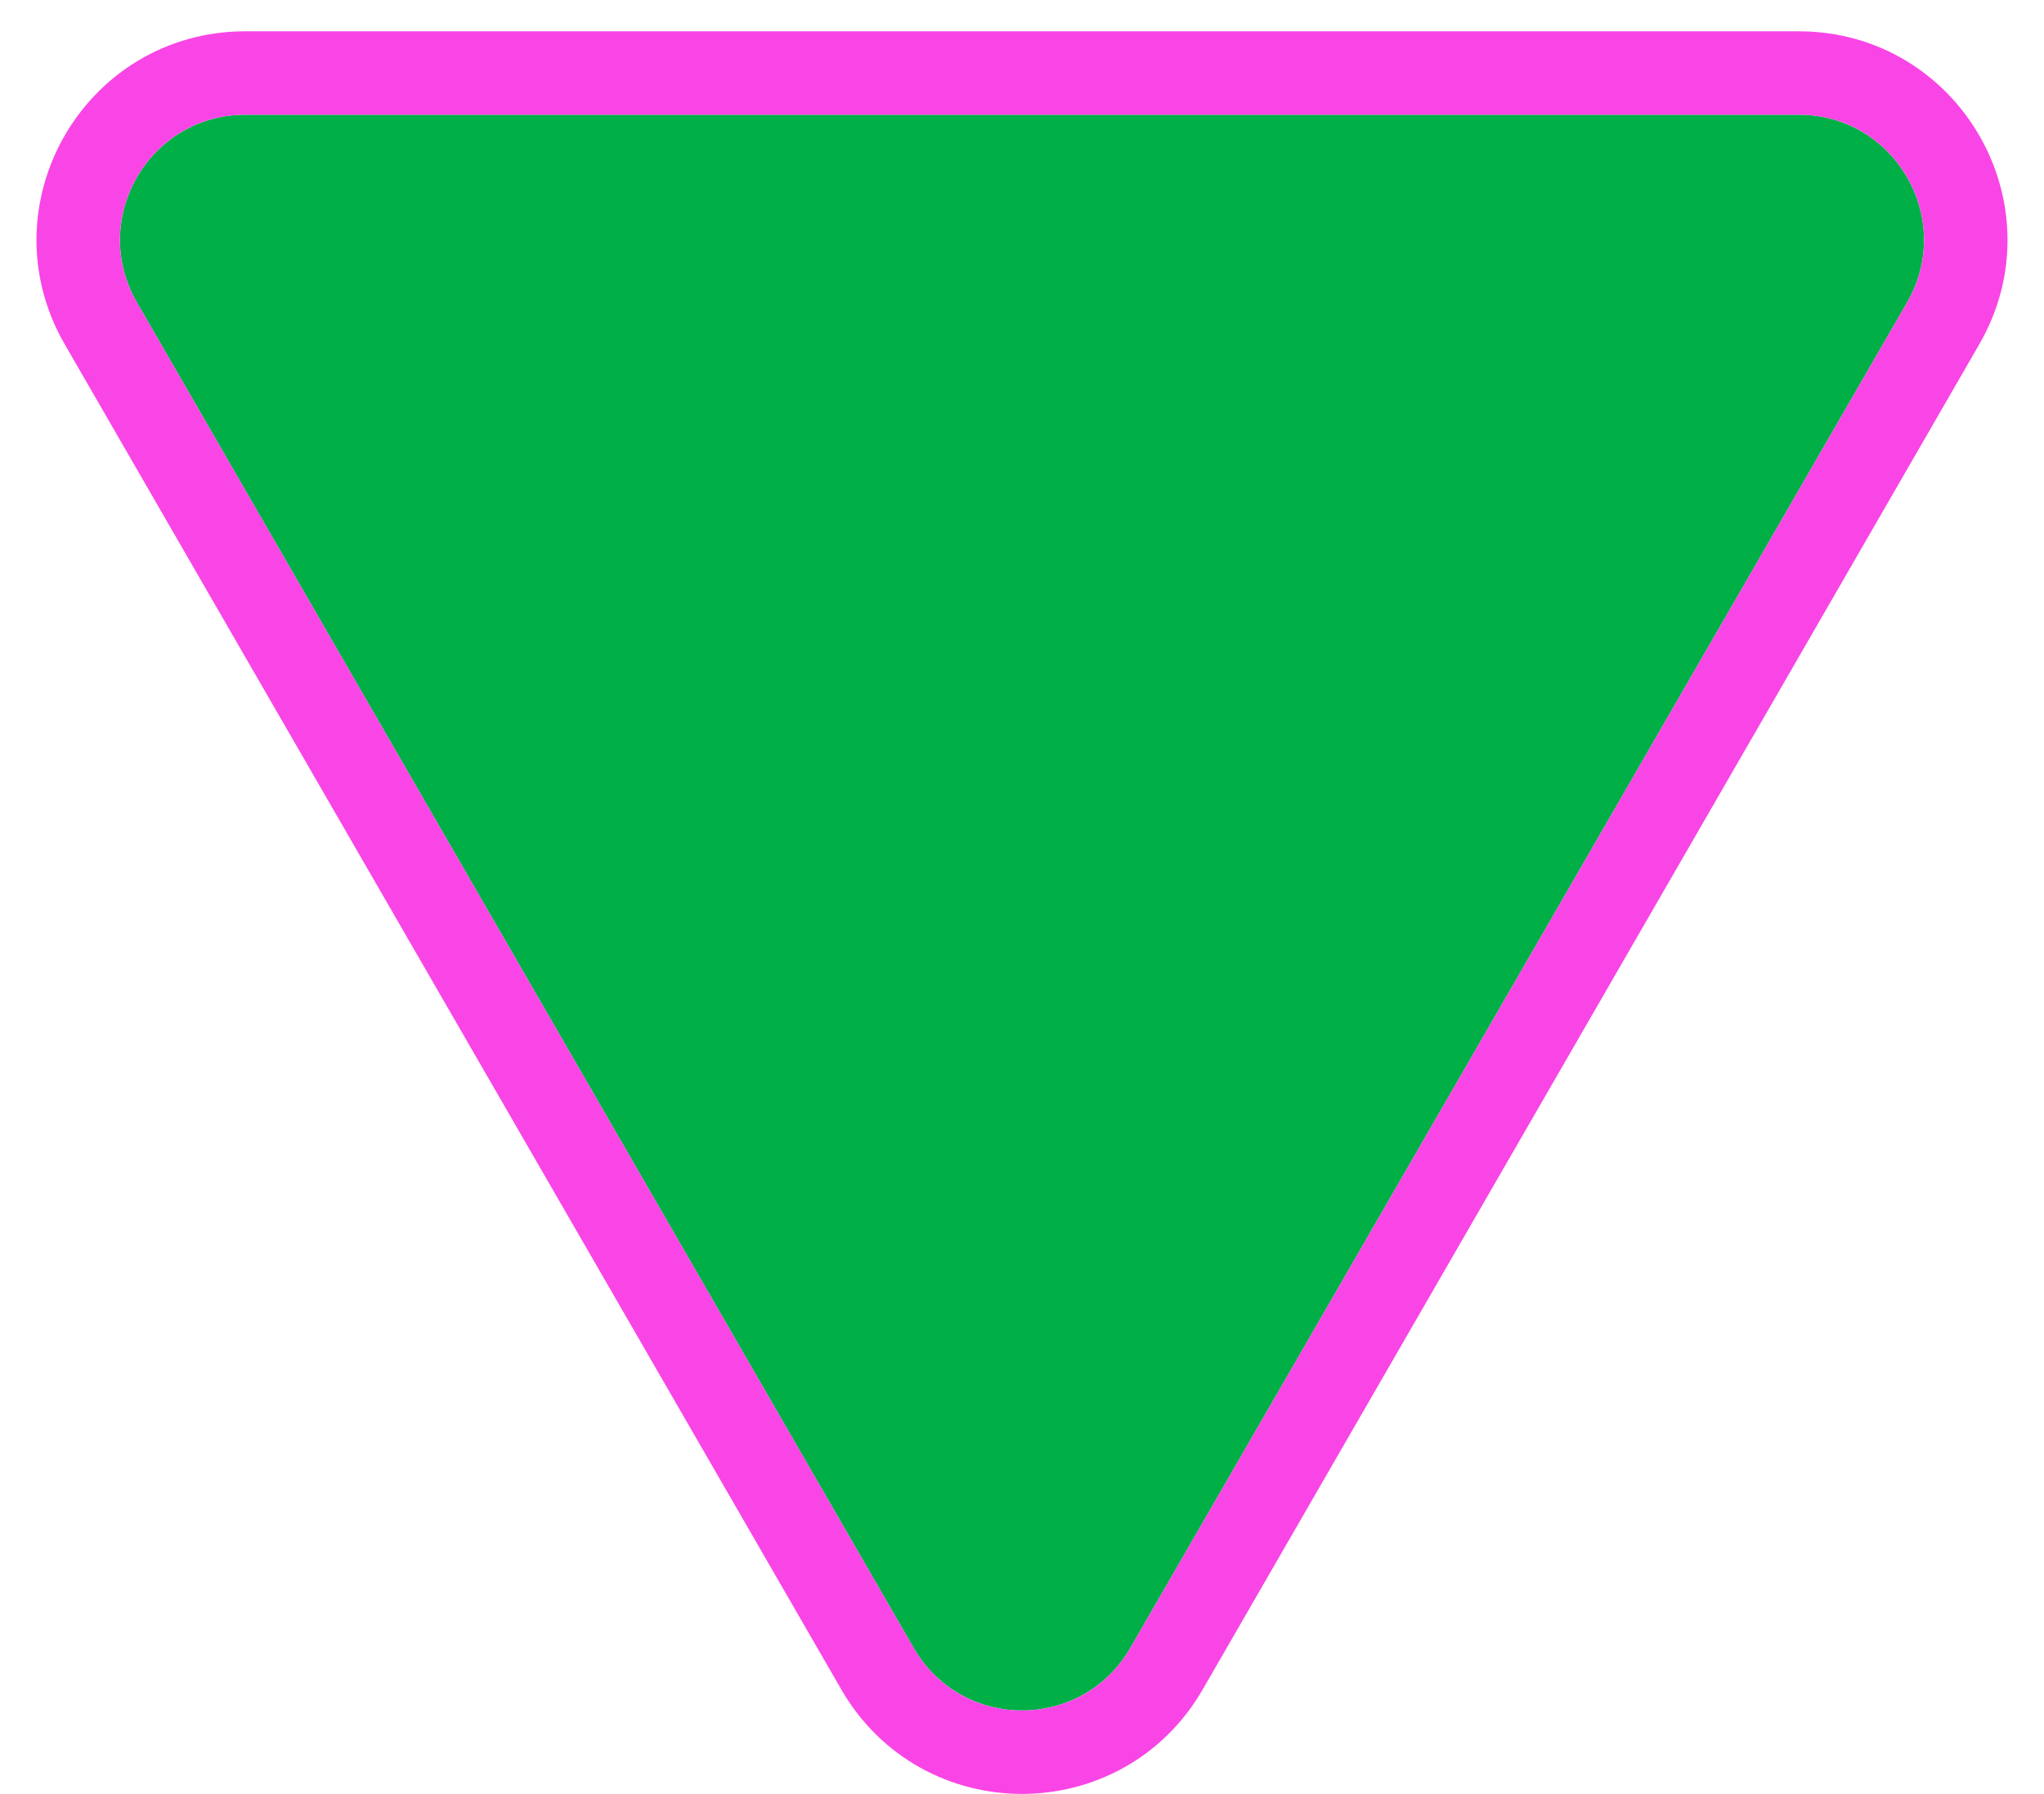 <svg width="49" height="43" viewBox="0 0 49 43" fill="none" xmlns="http://www.w3.org/2000/svg">
<path d="M27.098 39.5C25.943 41.5 23.057 41.5 21.902 39.5L3.282 7.25C2.128 5.25 3.571 2.75 5.88 2.75L43.12 2.75C45.429 2.75 46.872 5.25 45.718 7.25L27.098 39.5Z" fill="#00AF46"/>
<path d="M21.036 40C22.576 42.667 26.424 42.667 27.964 40L46.584 7.75C48.123 5.083 46.199 1.75 43.12 1.75L5.88 1.75C2.801 1.75 0.877 5.083 2.416 7.75L21.036 40Z" stroke="#F836E4" stroke-opacity="0.92" stroke-width="2"/>
</svg>
